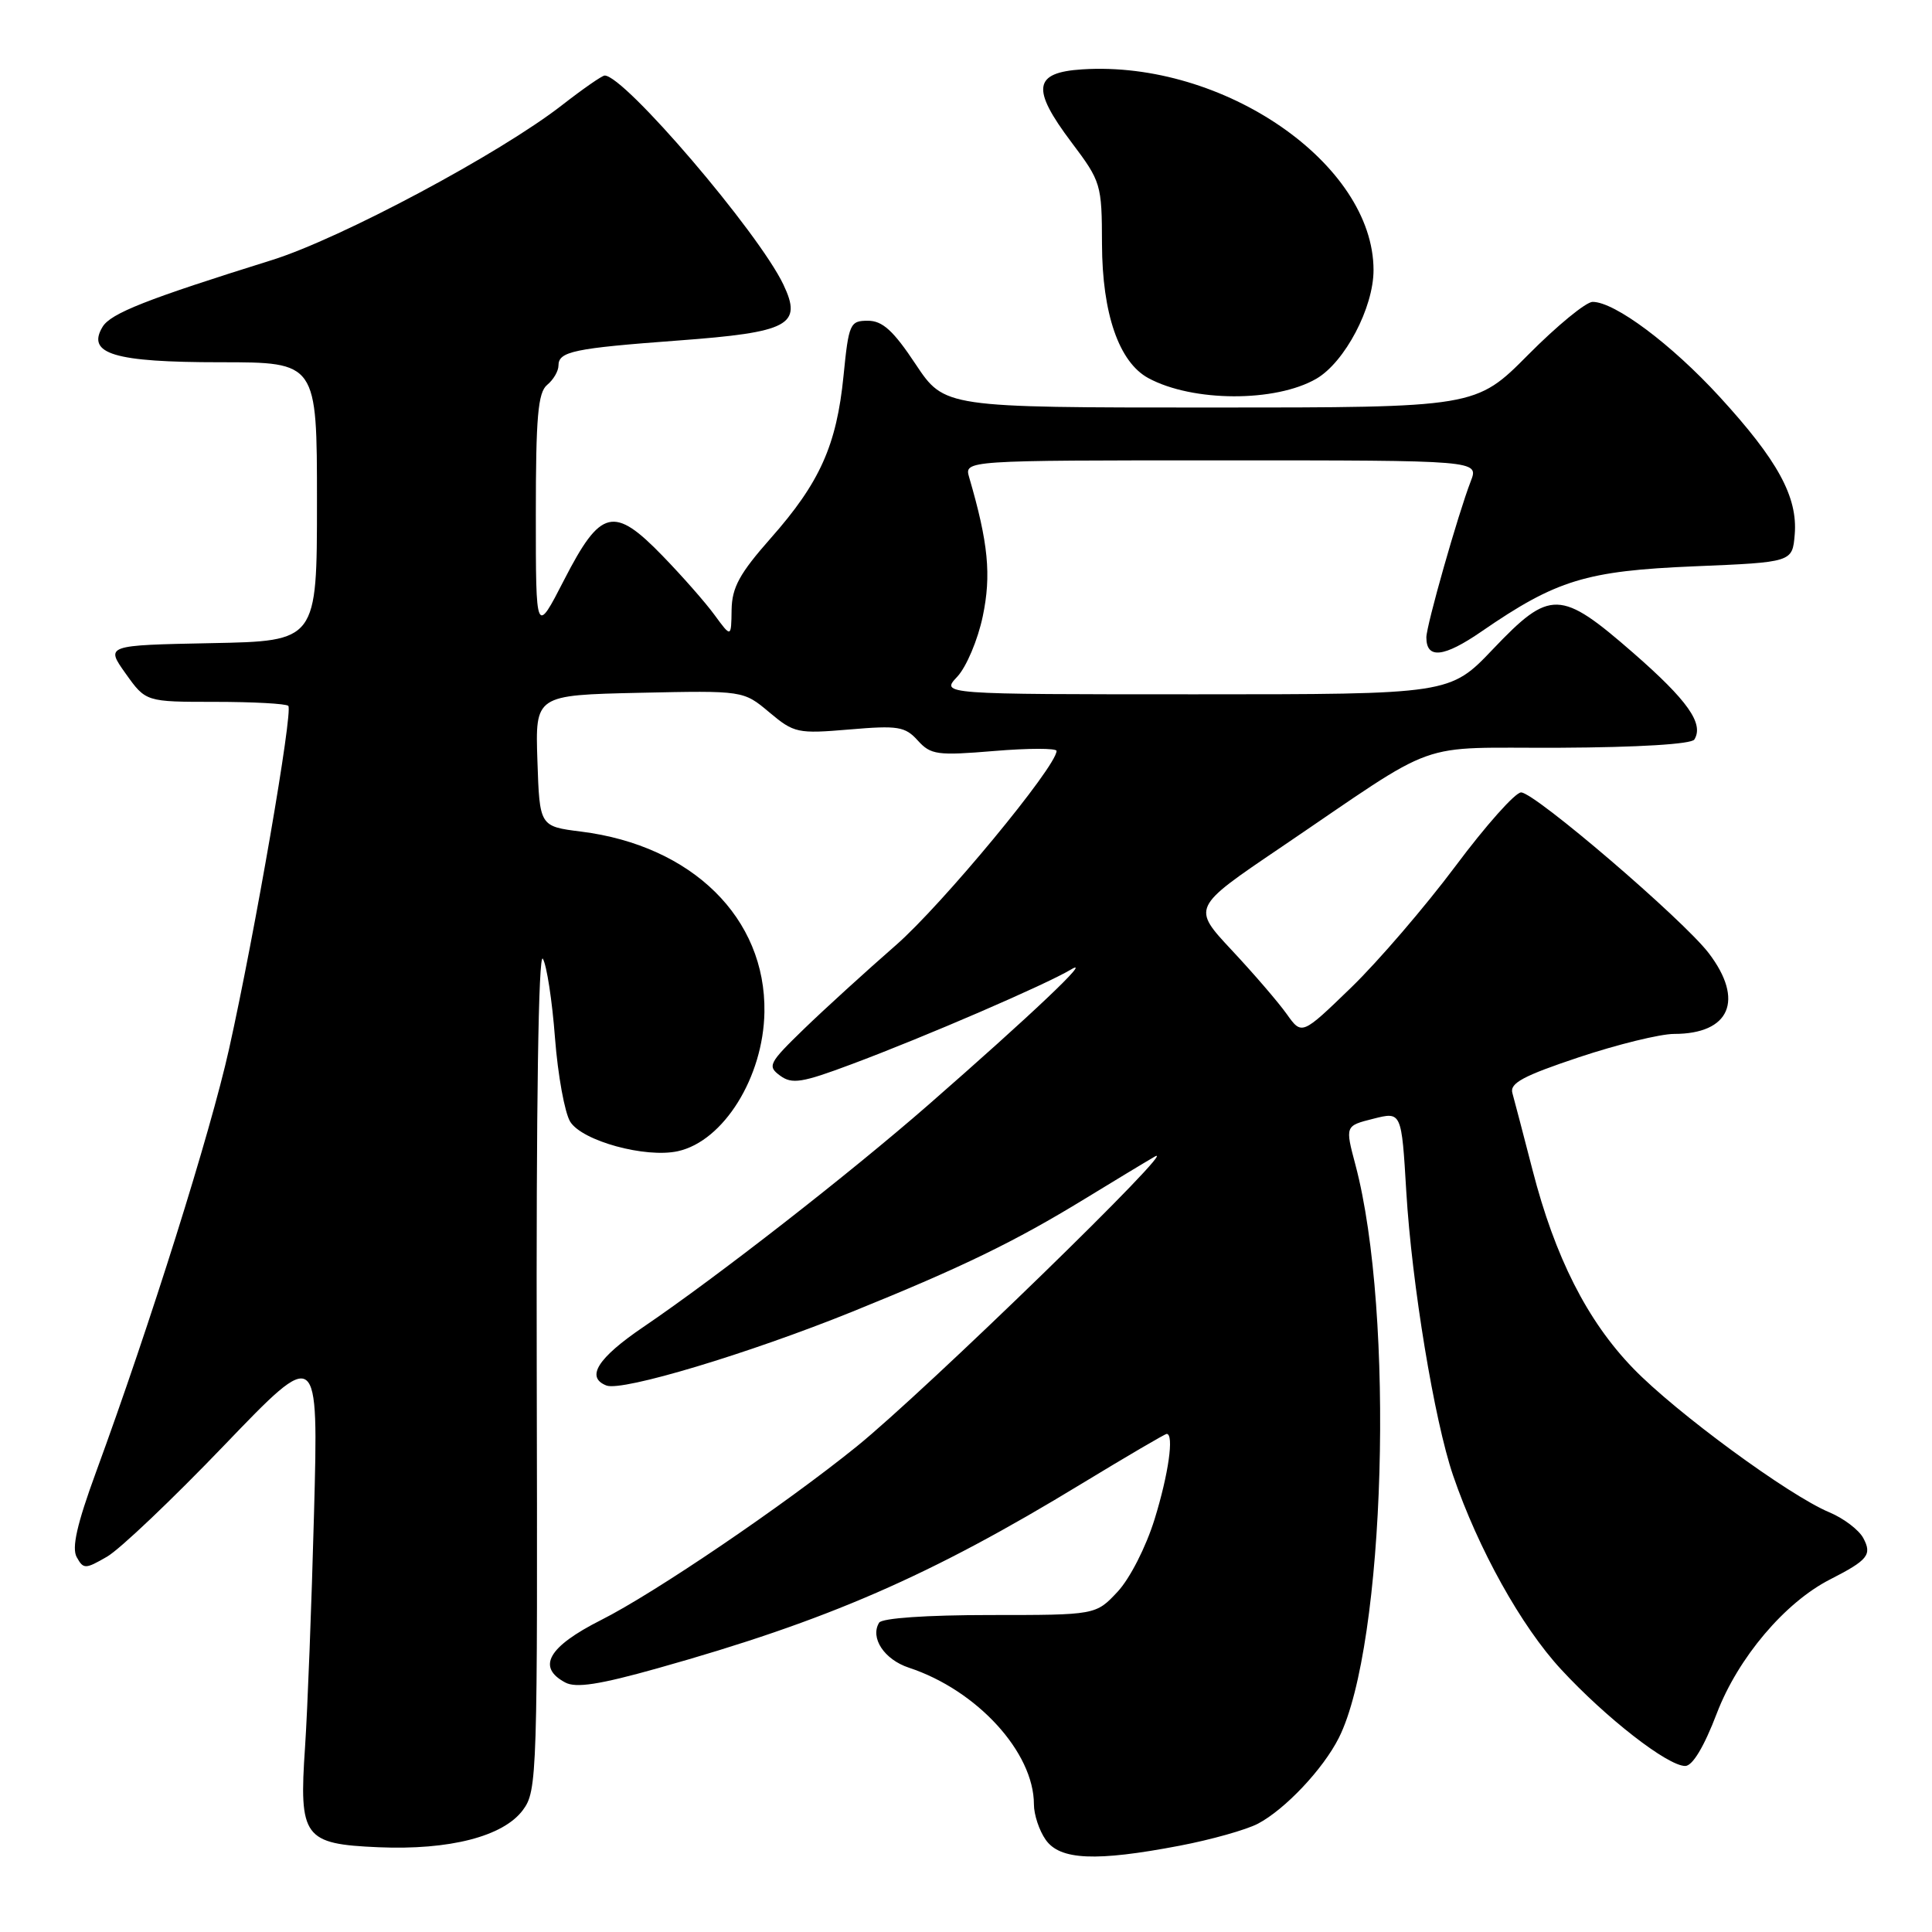 <?xml version="1.0" encoding="UTF-8" standalone="no"?>
<!DOCTYPE svg PUBLIC "-//W3C//DTD SVG 1.1//EN" "http://www.w3.org/Graphics/SVG/1.1/DTD/svg11.dtd" >
<svg xmlns="http://www.w3.org/2000/svg" xmlns:xlink="http://www.w3.org/1999/xlink" version="1.1" viewBox="0 0 256 256">
 <g >
 <path fill="currentColor"
d=" M 156.34 244.56 C 160.48 243.77 165.13 242.46 166.68 241.65 C 170.27 239.76 175.31 234.43 177.40 230.28 C 183.57 218.03 184.84 174.07 179.60 154.34 C 178.23 149.18 178.23 149.18 181.97 148.24 C 185.71 147.29 185.71 147.29 186.34 157.89 C 187.07 170.13 190.06 188.25 192.54 195.50 C 195.88 205.26 201.57 215.49 206.84 221.19 C 212.81 227.65 220.97 234.00 223.30 234.00 C 224.27 234.00 225.80 231.45 227.49 227.02 C 230.30 219.67 236.51 212.33 242.50 209.28 C 247.51 206.72 248.08 206.02 246.90 203.81 C 246.32 202.72 244.29 201.18 242.40 200.39 C 237.03 198.15 222.04 187.15 216.40 181.31 C 210.32 175.03 206.04 166.59 203.06 155.00 C 201.85 150.32 200.66 145.76 200.40 144.84 C 200.02 143.53 201.82 142.56 209.22 140.09 C 214.32 138.39 220.00 137.00 221.82 137.00 C 229.23 137.00 231.16 132.52 226.42 126.30 C 223.01 121.84 203.36 105.00 201.55 105.00 C 200.78 105.00 196.87 109.39 192.87 114.75 C 188.86 120.11 182.65 127.35 179.05 130.84 C 172.50 137.18 172.50 137.18 170.50 134.37 C 169.40 132.82 166.12 129.01 163.22 125.91 C 157.94 120.26 157.94 120.26 169.58 112.38 C 191.36 97.62 187.05 99.17 206.69 99.08 C 217.09 99.03 224.13 98.60 224.51 97.99 C 225.80 95.89 223.64 92.82 216.41 86.51 C 206.75 78.09 205.40 78.06 197.84 86.00 C 192.13 92.00 192.13 92.00 158.39 92.00 C 124.65 92.00 124.65 92.00 126.84 89.67 C 128.05 88.38 129.57 84.78 130.22 81.67 C 131.37 76.19 130.96 71.95 128.42 63.25 C 127.77 61.00 127.77 61.00 161.86 61.00 C 195.95 61.00 195.95 61.00 194.89 63.75 C 193.20 68.11 189.00 82.89 189.00 84.46 C 189.00 87.37 191.31 87.12 196.33 83.66 C 206.24 76.84 210.18 75.64 224.50 75.04 C 237.50 74.50 237.50 74.50 237.81 70.82 C 238.22 65.85 235.56 60.98 227.85 52.57 C 221.46 45.60 213.96 40.00 211.03 40.00 C 210.16 40.00 206.32 43.15 202.50 47.00 C 195.55 54.00 195.55 54.00 160.35 54.00 C 125.15 54.00 125.15 54.00 121.32 48.25 C 118.37 43.80 116.93 42.50 115.00 42.50 C 112.63 42.50 112.46 42.87 111.77 49.81 C 110.86 58.99 108.63 63.96 102.13 71.31 C 97.99 76.00 96.99 77.83 96.94 80.81 C 96.89 84.50 96.89 84.50 94.69 81.50 C 93.49 79.85 90.39 76.33 87.81 73.67 C 81.33 66.98 79.60 67.40 74.76 76.82 C 71.00 84.14 71.00 84.14 71.00 68.19 C 71.00 55.24 71.28 52.01 72.50 51.00 C 73.33 50.32 74.00 49.17 74.00 48.44 C 74.00 46.57 76.00 46.15 89.86 45.12 C 104.57 44.03 106.36 43.08 103.80 37.70 C 100.49 30.76 82.72 9.98 80.12 10.01 C 79.78 10.01 77.25 11.77 74.50 13.91 C 66.29 20.32 45.14 31.62 36.00 34.47 C 19.42 39.65 14.67 41.52 13.59 43.31 C 11.43 46.89 15.12 48.00 29.19 48.00 C 42.00 48.00 42.00 48.00 42.00 66.47 C 42.00 84.95 42.00 84.95 27.99 85.22 C 13.98 85.50 13.98 85.50 16.65 89.25 C 19.32 93.00 19.32 93.00 28.49 93.00 C 33.54 93.00 37.91 93.24 38.20 93.53 C 38.86 94.19 33.79 123.55 30.35 139.00 C 27.87 150.14 19.91 175.45 12.72 195.07 C 10.19 201.98 9.48 205.11 10.17 206.34 C 11.06 207.94 11.31 207.93 14.18 206.27 C 15.87 205.30 22.86 198.65 29.72 191.50 C 42.20 178.50 42.20 178.50 41.61 200.50 C 41.29 212.60 40.75 226.55 40.42 231.50 C 39.60 243.48 40.24 244.34 50.15 244.77 C 59.57 245.17 66.68 243.34 69.28 239.85 C 71.19 237.28 71.24 235.45 71.12 181.35 C 71.04 146.45 71.35 126.08 71.93 127.04 C 72.44 127.88 73.17 132.61 73.54 137.54 C 73.92 142.47 74.83 147.46 75.56 148.64 C 77.16 151.19 85.54 153.48 89.82 152.54 C 95.87 151.21 101.15 142.74 101.29 134.11 C 101.50 121.66 91.73 112.04 77.00 110.19 C 71.50 109.50 71.50 109.50 71.21 100.80 C 70.92 92.11 70.92 92.11 84.71 91.80 C 98.50 91.50 98.50 91.50 101.93 94.38 C 105.22 97.14 105.68 97.24 112.55 96.66 C 118.98 96.11 119.93 96.26 121.61 98.12 C 123.33 100.02 124.18 100.14 131.74 99.51 C 136.28 99.13 140.00 99.13 140.00 99.50 C 140.00 101.56 124.83 119.90 118.70 125.25 C 114.76 128.69 109.28 133.68 106.53 136.34 C 101.86 140.87 101.65 141.27 103.37 142.53 C 104.95 143.69 106.27 143.48 112.85 141.01 C 122.65 137.35 138.58 130.46 141.92 128.46 C 144.90 126.67 136.71 134.43 123.00 146.41 C 112.55 155.53 94.97 169.23 85.25 175.83 C 79.18 179.95 77.57 182.51 80.36 183.59 C 82.47 184.39 99.15 179.38 113.00 173.78 C 127.50 167.91 134.46 164.53 143.78 158.83 C 147.48 156.57 151.62 154.06 153.00 153.26 C 156.82 151.04 122.60 184.32 113.50 191.68 C 103.91 199.43 86.75 211.09 79.63 214.67 C 72.64 218.20 71.09 220.91 74.90 222.94 C 76.31 223.70 79.43 223.22 87.15 221.05 C 109.67 214.73 123.25 208.82 143.34 196.59 C 149.30 192.97 154.37 190.00 154.59 190.00 C 155.59 190.00 154.84 195.32 152.99 201.30 C 151.85 204.98 149.72 209.16 148.09 210.91 C 145.20 214.00 145.20 214.00 131.16 214.00 C 122.79 214.00 116.87 214.41 116.49 215.01 C 115.26 217.01 117.16 219.90 120.44 220.98 C 129.47 223.96 137.00 232.20 137.00 239.09 C 137.00 240.45 137.70 242.56 138.56 243.78 C 140.45 246.48 145.21 246.69 156.34 244.56 Z  M 174.43 50.18 C 178.20 47.98 182.00 40.77 182.00 35.79 C 182.00 21.71 162.12 8.00 143.42 9.19 C 136.93 9.60 136.61 11.73 141.97 18.85 C 145.90 24.07 146.00 24.40 146.02 32.35 C 146.05 41.57 148.27 47.99 152.16 50.10 C 158.03 53.28 169.02 53.32 174.43 50.18 Z "/>
</g>
</svg>
